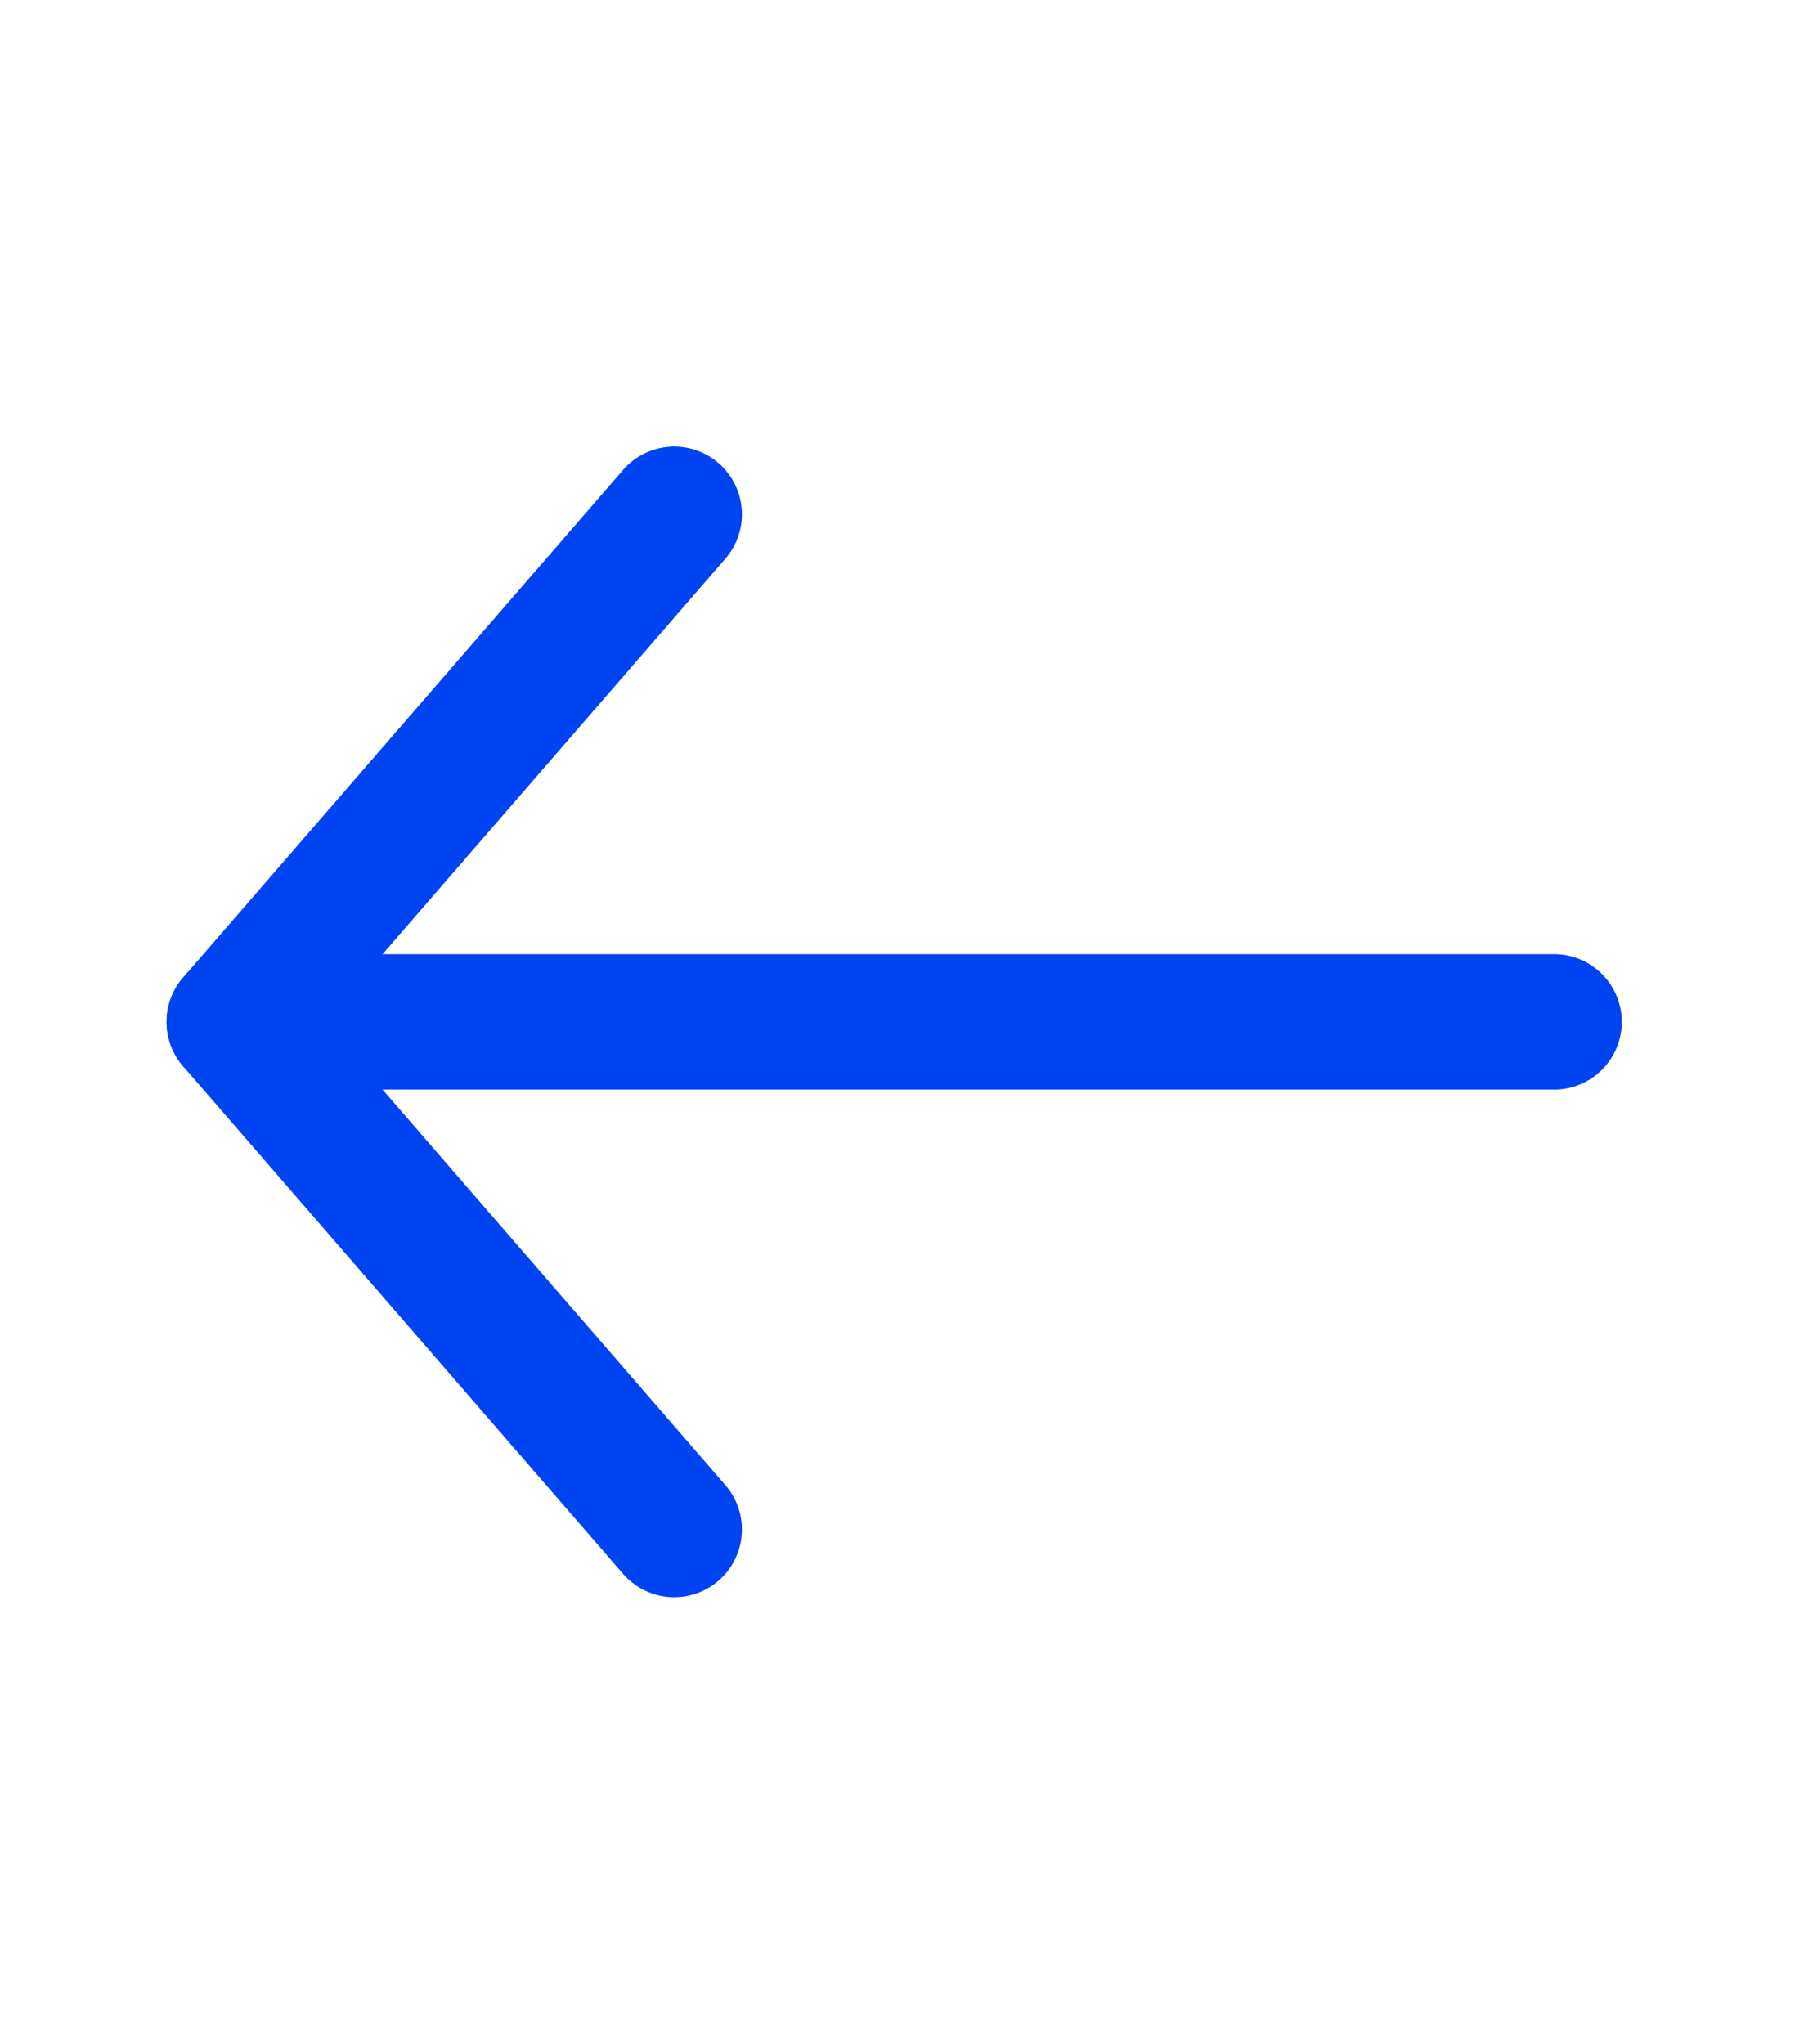 <svg width="15" height="17" viewBox="0 0 15 17" fill="none" xmlns="http://www.w3.org/2000/svg">
<path d="M1.948 8.498H12.922" stroke="#0043F1" stroke-width="1.126" stroke-linecap="round" stroke-linejoin="round"/>
<path d="M5.606 12.719L1.948 8.498L5.606 4.277" stroke="#0043F1" stroke-width="1.126" stroke-linecap="round" stroke-linejoin="round"/>
</svg>
